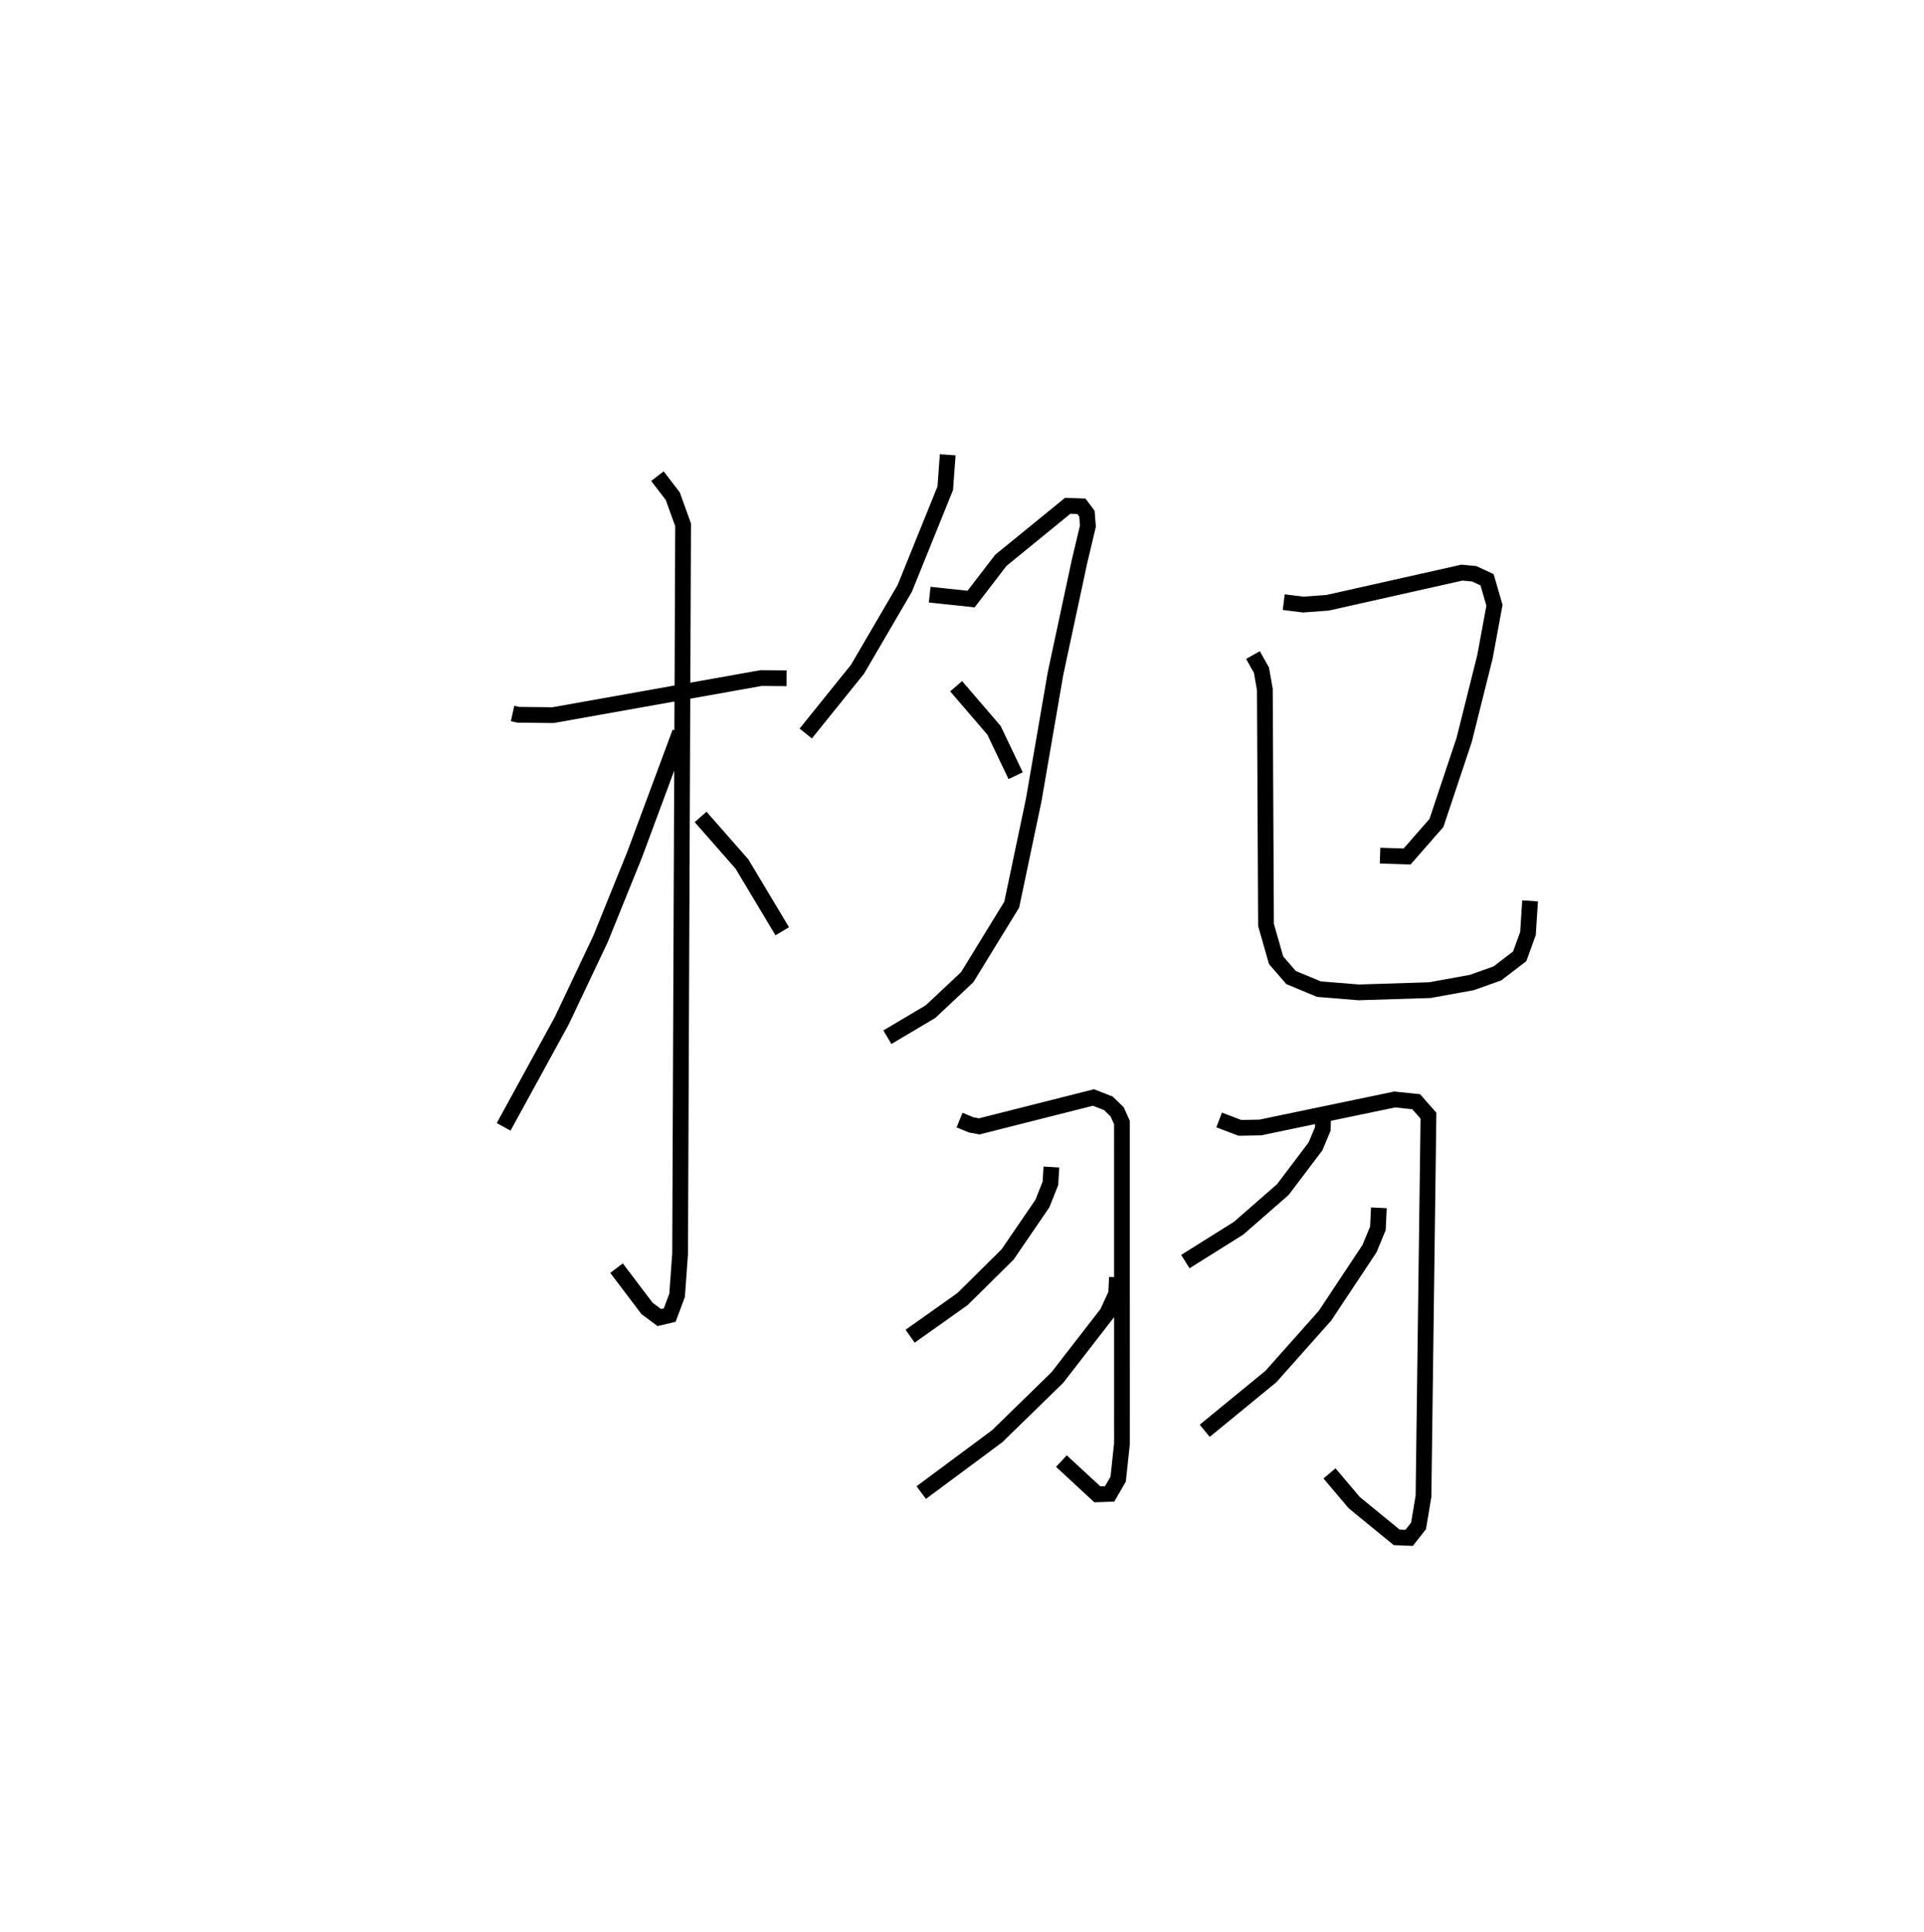 <?xml version="1.0" encoding="utf-8" ?>
<svg baseProfile="full" height="122.599" version="1.1" width="122.122" xmlns="http://www.w3.org/2000/svg" xmlns:ev="http://www.w3.org/2001/xml-events" xmlns:xlink="http://www.w3.org/1999/xlink"><defs /><rect fill="white" height="122.599" width="122.122" x="0" y="0" /><path d="M25,25 m0.0,0.0 m7.534,20.282 l0.356,0.079 2.21,0.025 l13.21,-2.354 1.617,0.013 m-8.199,-12.826 l0.975,1.27 0.655,1.818 l-0.19,46.253 -0.191,2.647 l-0.469,1.255 -0.66,0.156 l-0.781,-0.584 -1.934,-2.554 m4.031,-34.002 l-2.881,7.757 -2.171,5.364 l-2.457,5.182 -3.688,6.733 m12.502,-19.669 l2.625,2.989 2.557,4.268 m10.503,-30.239 l-0.156,2.125 -2.571,6.353 l-2.998,5.131 -3.286,4.079 m7.868,-8.813 l2.626,0.28 1.888,-2.456 l4.245,-3.462 0.871,0.032 l0.35,0.47 0.062,0.789 l-0.531,2.231 -1.523,7.112 l-1.387,8.043 -1.395,6.633 l-2.826,4.606 -2.33,2.186 l-2.737,1.623 m4.365,-22.275 l2.403,2.798 1.374,2.88 m17.017,-11.014 l1.237,0.154 1.547,-0.114 l8.525,-1.913 0.783,0.074 l0.814,0.378 0.47,1.619 l-0.602,3.26 -1.324,5.292 l-1.757,5.261 -1.862,2.13 l-1.718,-0.056 m-8.067,-12.727 l0.539,0.958 0.216,1.224 l0.073,14.943 0.64,2.241 l0.949,1.099 1.773,0.736 l2.521,0.205 4.515,-0.141 l2.659,-0.482 1.631,-0.581 l1.415,-1.083 0.525,-1.446 l0.134,-2.073 m-36.214,13.912 l0.745,0.306 0.51,0.093 l7.244,-1.833 0.95,0.372 l0.556,0.54 0.303,0.679 l0.002,20.376 -0.241,2.253 l-0.542,0.937 -0.781,0.027 l-2.281,-2.109 m-0.634,-18.661 l-0.063,1.033 -0.511,1.286 l-2.208,3.229 -2.866,2.836 l-3.32,2.353 m13.128,-3.74 l-0.051,1.051 -0.563,1.221 l-3.171,4.092 -3.814,3.719 l-4.824,3.58 m18.908,-23.647 l1.317,0.501 1.299,-0.025 l8.527,-1.776 1.365,0.141 l0.779,0.887 -0.315,24.15 l-0.314,1.883 -0.598,0.761 l-0.788,-0.032 -2.692,-2.201 l-1.574,-1.86 m-0.399,-22.785 l-0.026,0.926 -0.461,1.103 l-2.074,2.743 -2.807,2.451 l-3.382,2.12 m12.282,-3.413 l-0.061,1.304 -0.536,1.293 l-2.818,4.247 -3.434,3.861 l-4.204,3.446 " fill="none" stroke="black" stroke-width="1" /></svg>